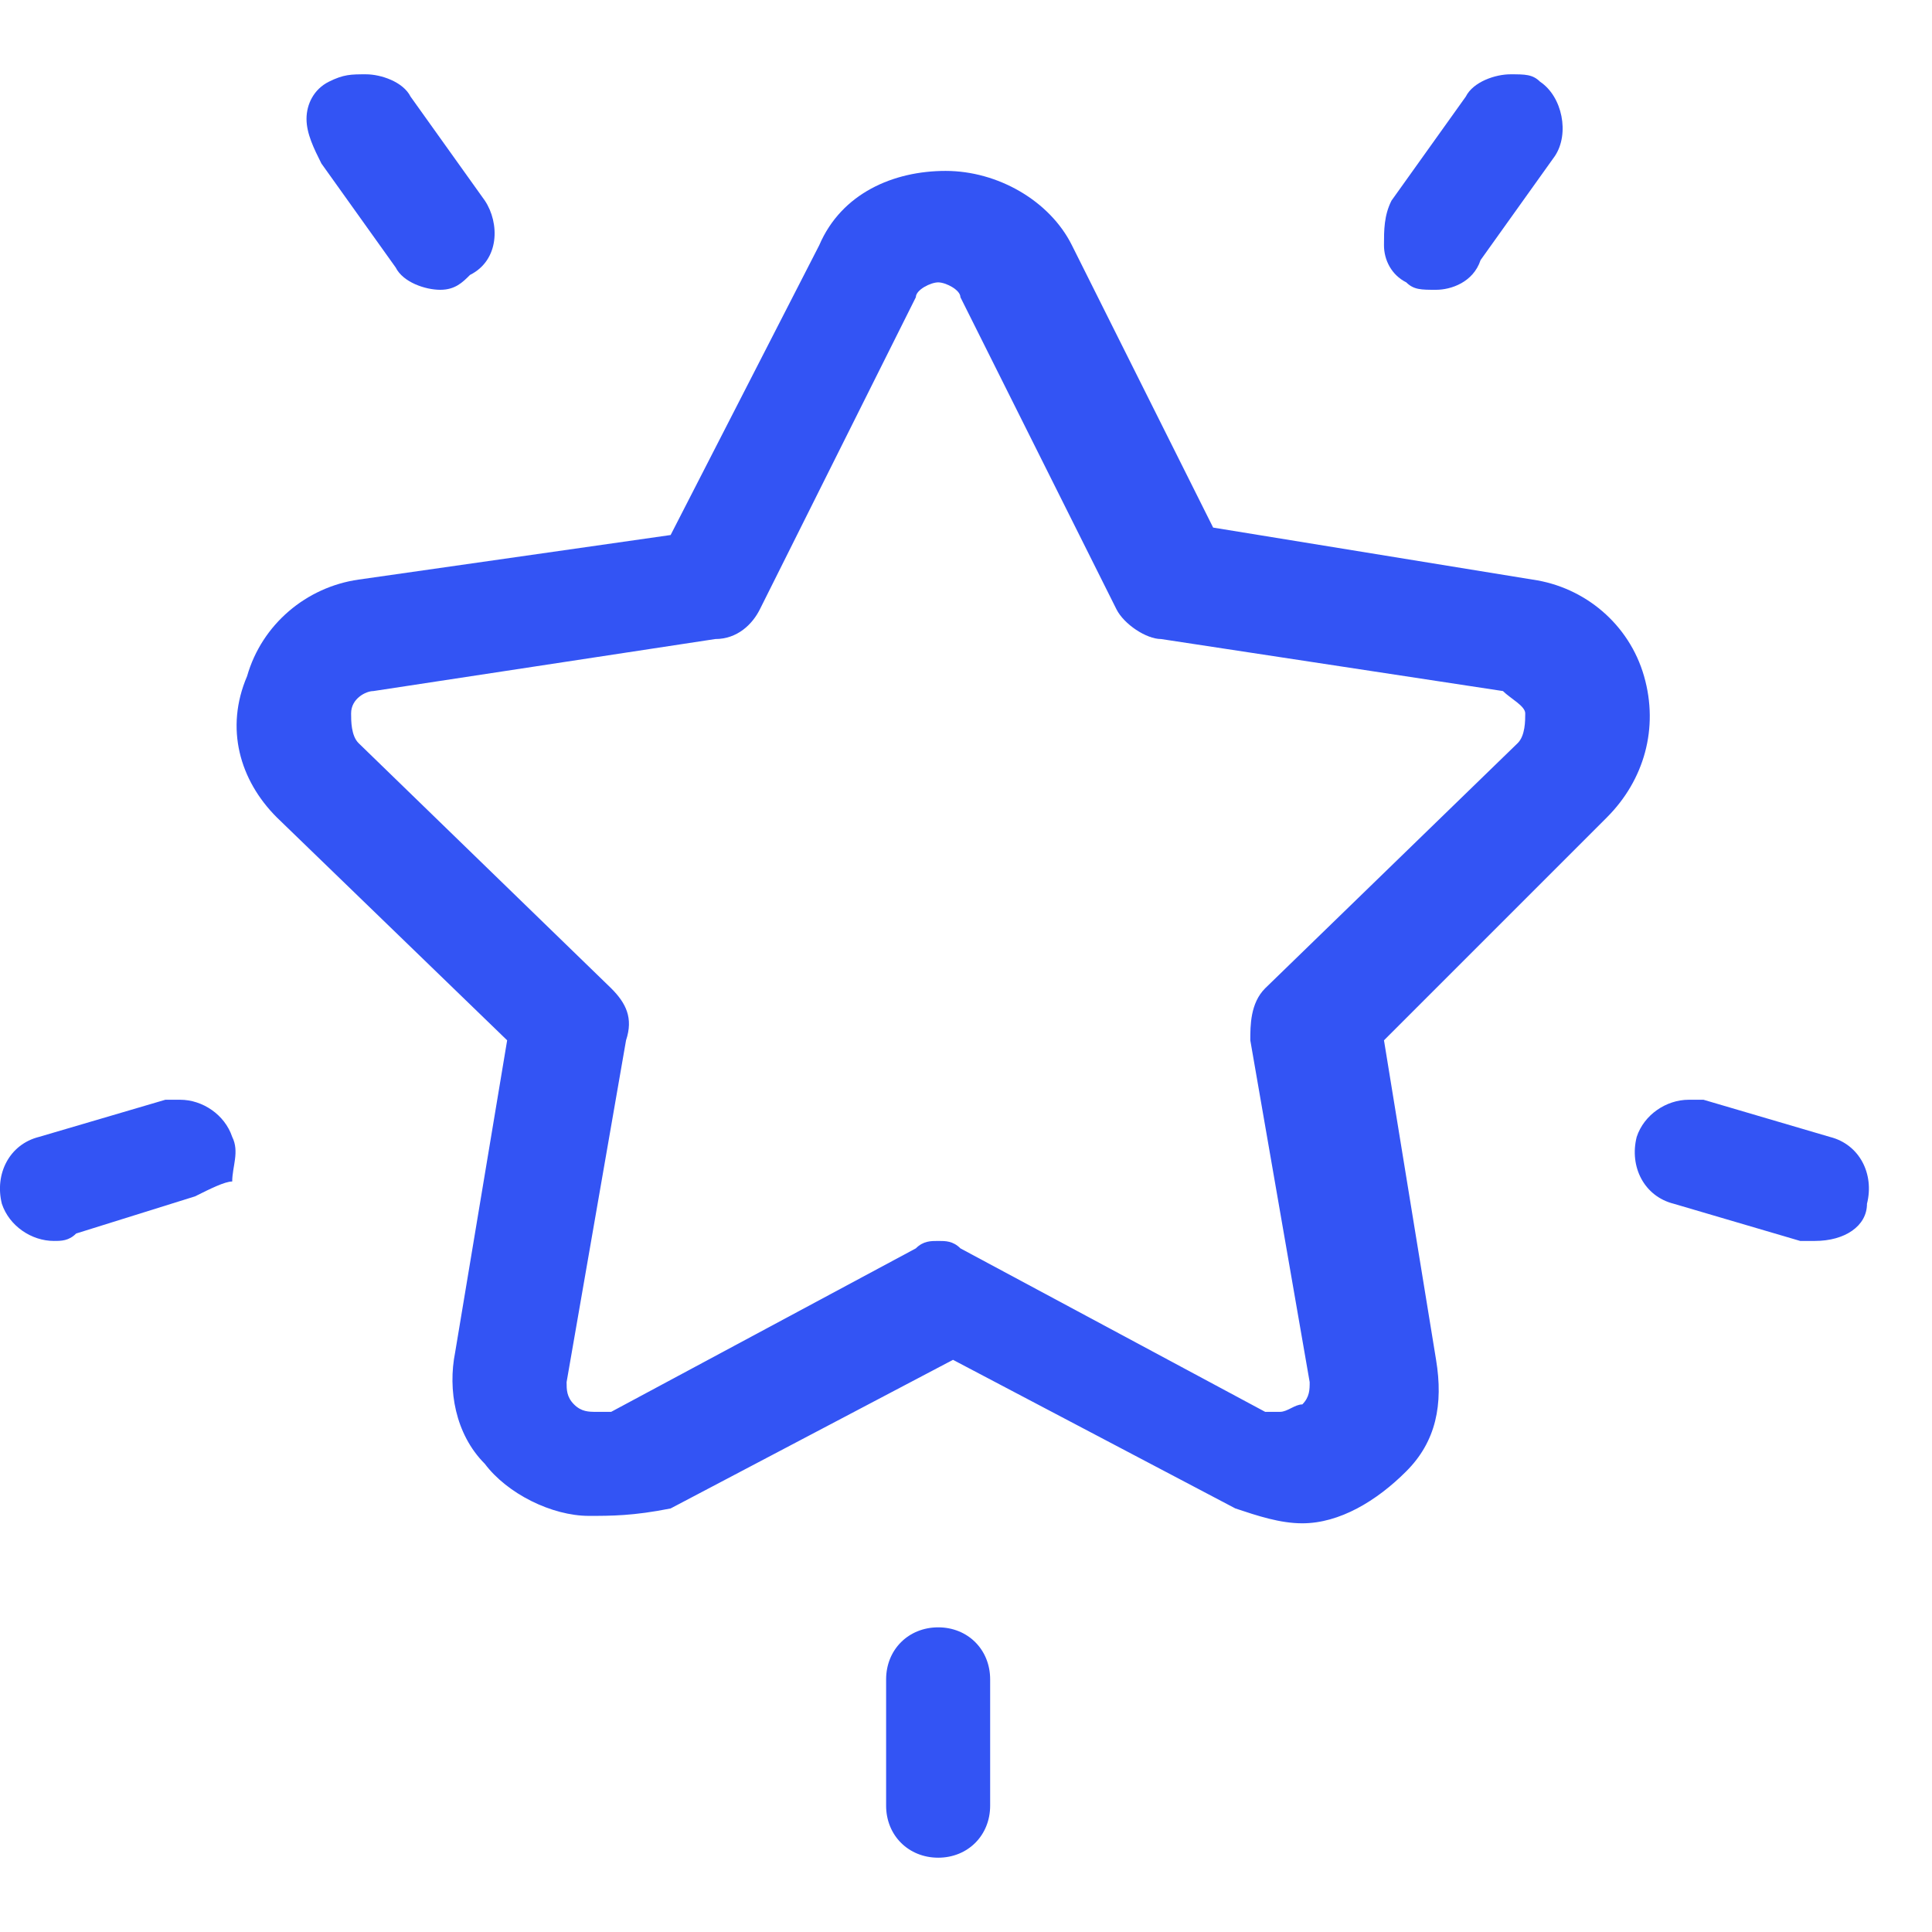 <svg width="26" height="26" viewBox="0 0 26 26" fill="none" xmlns="http://www.w3.org/2000/svg">
<path d="M7.925 20.4C7.425 20.4 6.825 20.1 6.525 19.7C6.125 19.3 6.025 18.7 6.125 18.2L6.825 14L3.725 11C3.225 10.5 3.025 9.8 3.325 9.1C3.525 8.4 4.125 7.9 4.825 7.8L9.025 7.2L11.025 3.3C11.325 2.6 12.025 2.3 12.726 2.3C13.425 2.3 14.126 2.7 14.425 3.3L16.326 7.1L20.625 7.8C21.326 7.9 21.925 8.4 22.125 9.1C22.326 9.8 22.125 10.5 21.625 11L18.625 14L19.326 18.3C19.425 18.9 19.326 19.4 18.925 19.8C18.526 20.2 18.026 20.5 17.526 20.5C17.226 20.5 16.925 20.4 16.625 20.3L12.825 18.3L9.025 20.3C8.525 20.4 8.225 20.4 7.925 20.4ZM12.626 3.8C12.525 3.8 12.325 3.9 12.325 4L10.226 8.2C10.126 8.4 9.925 8.6 9.625 8.6L5.025 9.3C4.925 9.3 4.725 9.4 4.725 9.6C4.725 9.7 4.725 9.9 4.825 10L8.225 13.3C8.425 13.5 8.525 13.7 8.425 14L7.625 18.6C7.625 18.7 7.625 18.8 7.725 18.9C7.825 19 7.925 19 8.025 19C8.125 19 8.125 19 8.225 19L12.325 16.8C12.425 16.7 12.525 16.7 12.626 16.7C12.726 16.7 12.825 16.7 12.925 16.8L17.026 19C17.125 19 17.125 19 17.226 19C17.326 19 17.425 18.9 17.526 18.9C17.625 18.8 17.625 18.7 17.625 18.6L16.826 14C16.826 13.8 16.826 13.5 17.026 13.3L20.425 10C20.526 9.9 20.526 9.7 20.526 9.6C20.526 9.5 20.326 9.4 20.226 9.3L15.626 8.6C15.425 8.6 15.126 8.4 15.025 8.2L12.925 4C12.925 3.9 12.726 3.8 12.626 3.8Z" fill="#3354F4"/>
<path d="M5.925 3.9C5.725 3.9 5.425 3.8 5.325 3.6L4.325 2.2C4.225 2 4.125 1.8 4.125 1.6C4.125 1.4 4.225 1.2 4.425 1.1C4.625 1 4.725 1 4.925 1C5.125 1 5.425 1.1 5.525 1.3L6.525 2.7C6.725 3 6.725 3.5 6.325 3.7C6.225 3.8 6.125 3.9 5.925 3.9Z" fill="#3354F4"/>
<path d="M0.725 16.7C0.425 16.7 0.125 16.5 0.025 16.2C-0.075 15.8 0.125 15.4 0.525 15.3L2.225 14.8C2.325 14.8 2.425 14.8 2.425 14.8C2.725 14.8 3.025 15 3.125 15.3C3.225 15.5 3.125 15.7 3.125 15.9C3.025 15.9 2.825 16 2.625 16.1L1.025 16.6C0.925 16.7 0.825 16.7 0.725 16.7Z" fill="#3354F4"/>
<path d="M19.326 3.9C19.125 3.9 19.026 3.9 18.925 3.8C18.726 3.7 18.625 3.5 18.625 3.3C18.625 3.1 18.625 2.9 18.726 2.7L19.726 1.3C19.826 1.1 20.125 1 20.326 1C20.526 1 20.625 1 20.726 1.1C21.026 1.3 21.125 1.8 20.925 2.1L19.925 3.5C19.826 3.8 19.526 3.9 19.326 3.9Z" fill="#3354F4"/>
<path d="M24.425 16.7C24.326 16.7 24.226 16.7 24.226 16.7L22.526 16.2C22.125 16.1 21.925 15.7 22.026 15.3C22.125 15 22.425 14.8 22.726 14.8C22.826 14.8 22.925 14.8 22.925 14.8L24.625 15.3C25.026 15.4 25.226 15.8 25.125 16.2C25.125 16.5 24.826 16.7 24.425 16.7Z" fill="#3354F4"/>
<path d="M12.626 25C12.226 25 11.925 24.7 11.925 24.3V22.6C11.925 22.2 12.226 21.9 12.626 21.9C13.025 21.9 13.325 22.2 13.325 22.6V24.3C13.325 24.7 13.025 25 12.626 25Z" fill="#3354F4"/>
</svg>
